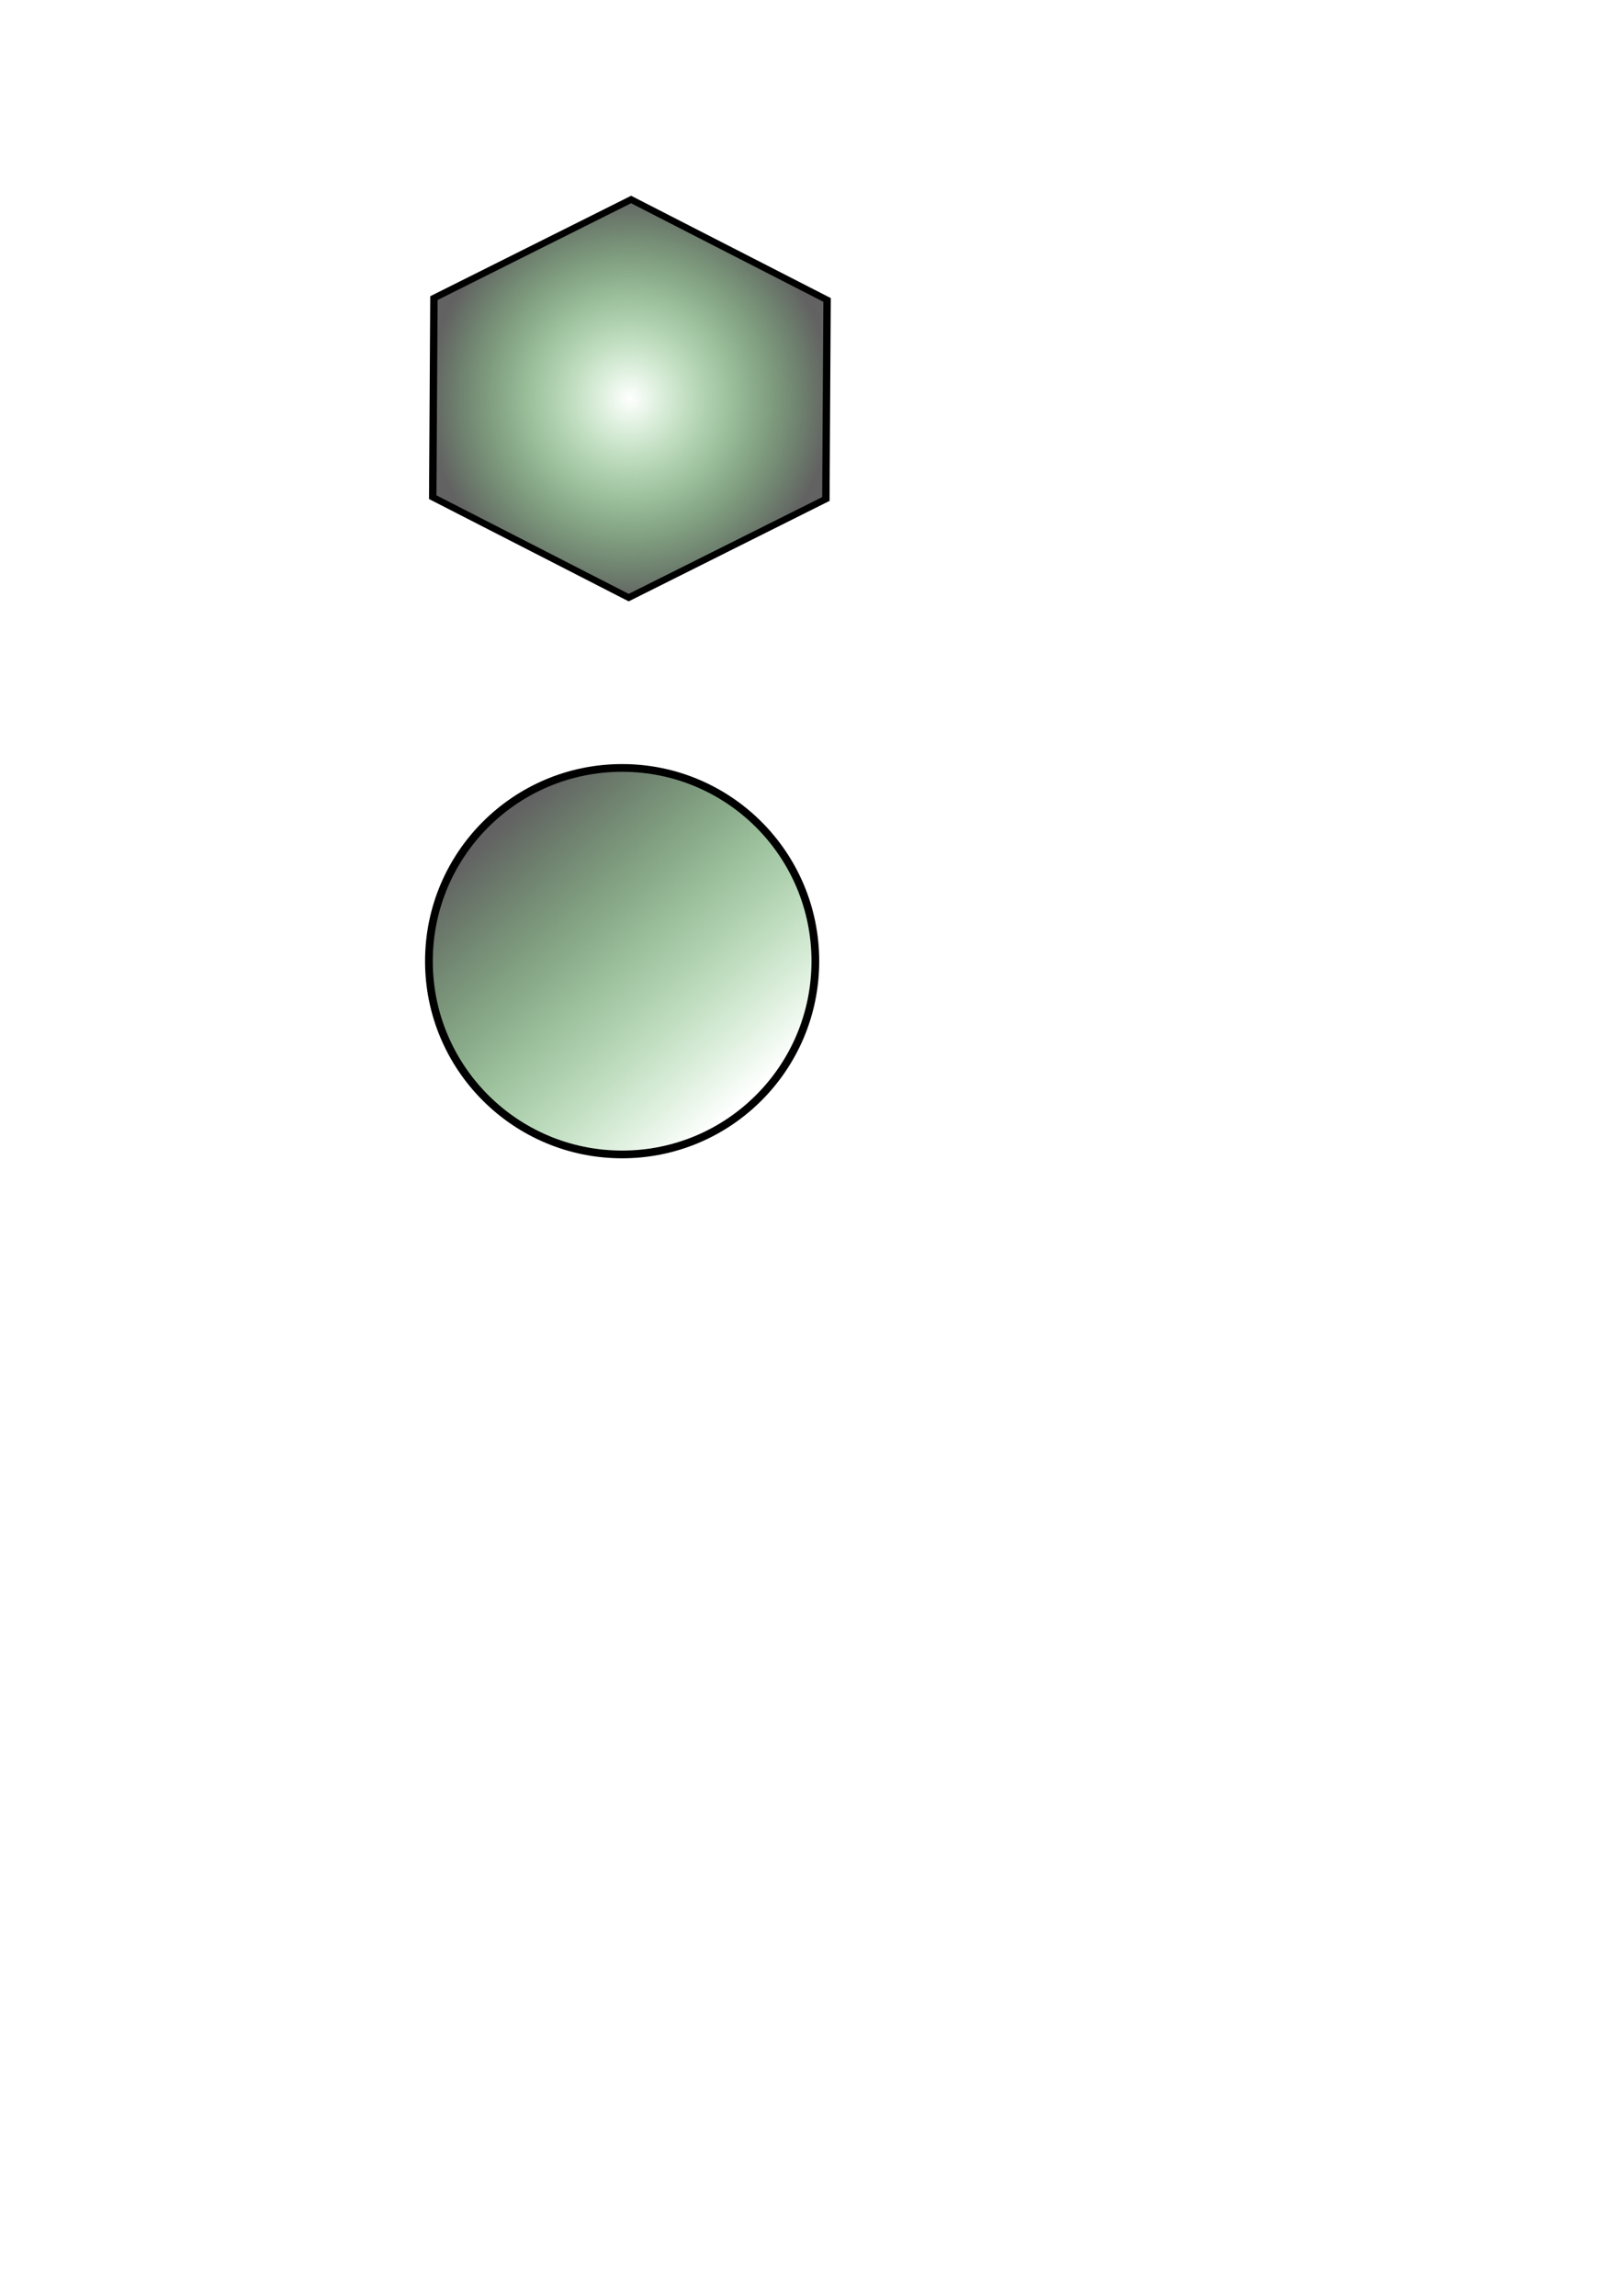 <?xml version="1.0" encoding="UTF-8" standalone="no"?>
<!-- Created with Inkscape (http://www.inkscape.org/) -->

<svg
   width="210mm"
   height="297mm"
   viewBox="0 0 210 297"
   version="1.1"
   id="svg556"
   inkscape:version="1.2.1 (9c6d41e410, 2022-07-14)"
   sodipodi:docname="fond.svg"
   xml:space="preserve"
   inkscape:export-filename="action.png"
   inkscape:export-xdpi="300"
   inkscape:export-ydpi="300"
   xmlns:inkscape="http://www.inkscape.org/namespaces/inkscape"
   xmlns:sodipodi="http://sodipodi.sourceforge.net/DTD/sodipodi-0.dtd"
   xmlns:xlink="http://www.w3.org/1999/xlink"
   xmlns="http://www.w3.org/2000/svg"
   xmlns:svg="http://www.w3.org/2000/svg"><sodipodi:namedview
     id="namedview558"
     pagecolor="#ffffff"
     bordercolor="#000000"
     borderopacity="0.25"
     inkscape:showpageshadow="2"
     inkscape:pageopacity="0.0"
     inkscape:pagecheckerboard="0"
     inkscape:deskcolor="#d1d1d1"
     inkscape:document-units="mm"
     showgrid="false"
     inkscape:zoom="0.76969694"
     inkscape:cx="-194.23229"
     inkscape:cy="637.91341"
     inkscape:window-width="2560"
     inkscape:window-height="1406"
     inkscape:window-x="-11"
     inkscape:window-y="-11"
     inkscape:window-maximized="1"
     inkscape:current-layer="layer8" /><defs
     id="defs553"><linearGradient
       inkscape:collect="always"
       id="linearGradient14358"><stop
         style="stop-color:#0f9b0f;stop-opacity:0;"
         offset="0"
         id="stop14354" /><stop
         style="stop-color:#626262;stop-opacity:1;"
         offset="1"
         id="stop14356" /></linearGradient><rect
       x="233.597"
       y="353.784"
       width="146.524"
       height="125.812"
       id="rect12233" /><linearGradient
       inkscape:collect="always"
       id="fondIcone"><stop
         style="stop-color:#0f9b0f;stop-opacity:0;"
         offset="0"
         id="stop7971" /><stop
         style="stop-color:#626262;stop-opacity:1;"
         offset="1"
         id="stop7969" /></linearGradient><rect
       x="233.597"
       y="353.784"
       width="146.524"
       height="125.812"
       id="rect12368" /><rect
       x="233.597"
       y="353.784"
       width="146.524"
       height="125.812"
       id="rect12612" /><rect
       x="233.597"
       y="353.784"
       width="146.524"
       height="125.812"
       id="rect12763" /><radialGradient
       inkscape:collect="always"
       xlink:href="#fondIcone"
       id="radialGradient12891"
       gradientUnits="userSpaceOnUse"
       gradientTransform="matrix(1,0,0,1.151,0,-2.703)"
       cx="57.406"
       cy="17.875"
       fx="57.406"
       fy="17.875"
       r="27.132" /><linearGradient
       inkscape:collect="always"
       xlink:href="#linearGradient14358"
       id="linearGradient14360"
       x1="96.133"
       y1="142.559"
       x2="64.291"
       y2="107.315"
       gradientUnits="userSpaceOnUse" /></defs><g
     inkscape:groupmode="layer"
     id="g12761"
     inkscape:label="action"
     sodipodi:insensitive="true"><g
       id="g12889"
       transform="translate(-46.281,-167.234)"><path
         sodipodi:type="star"
         style="display:inline;mix-blend-mode:screen;fill:url(#radialGradient12891);fill-opacity:1;stroke:#000000;stroke-width:1;stroke-dasharray:none;stroke-opacity:1"
         id="path12755"
         inkscape:flatsided="true"
         sodipodi:sides="6"
         sodipodi:cx="57.40625"
         sodipodi:cy="17.874998"
         sodipodi:r1="30.657412"
         sodipodi:r2="26.550098"
         sodipodi:arg1="0.52888155"
         sodipodi:arg2="1.0524803"
         inkscape:rounded="0"
         inkscape:randomized="0"
         d="M 83.875,33.344 57.244,48.532 30.776,33.063 30.938,2.406 57.568,-12.782 84.037,2.687 Z"
         transform="matrix(0.958,0,0,0.84,72.788,203.779)" /></g></g><g
     inkscape:groupmode="layer"
     id="layer8"
     inkscape:label="ordreObstacle"><circle
       style="fill:url(#linearGradient14360);fill-rule:evenodd;stroke-width:1;stroke:#000000;stroke-opacity:1;stroke-dasharray:none;fill-opacity:1"
       id="path1446"
       cx="80.498"
       cy="124.344"
       r="25"
       inkscape:export-filename="fond_obstacles.png"
       inkscape:export-xdpi="300"
       inkscape:export-ydpi="300" /></g></svg>

